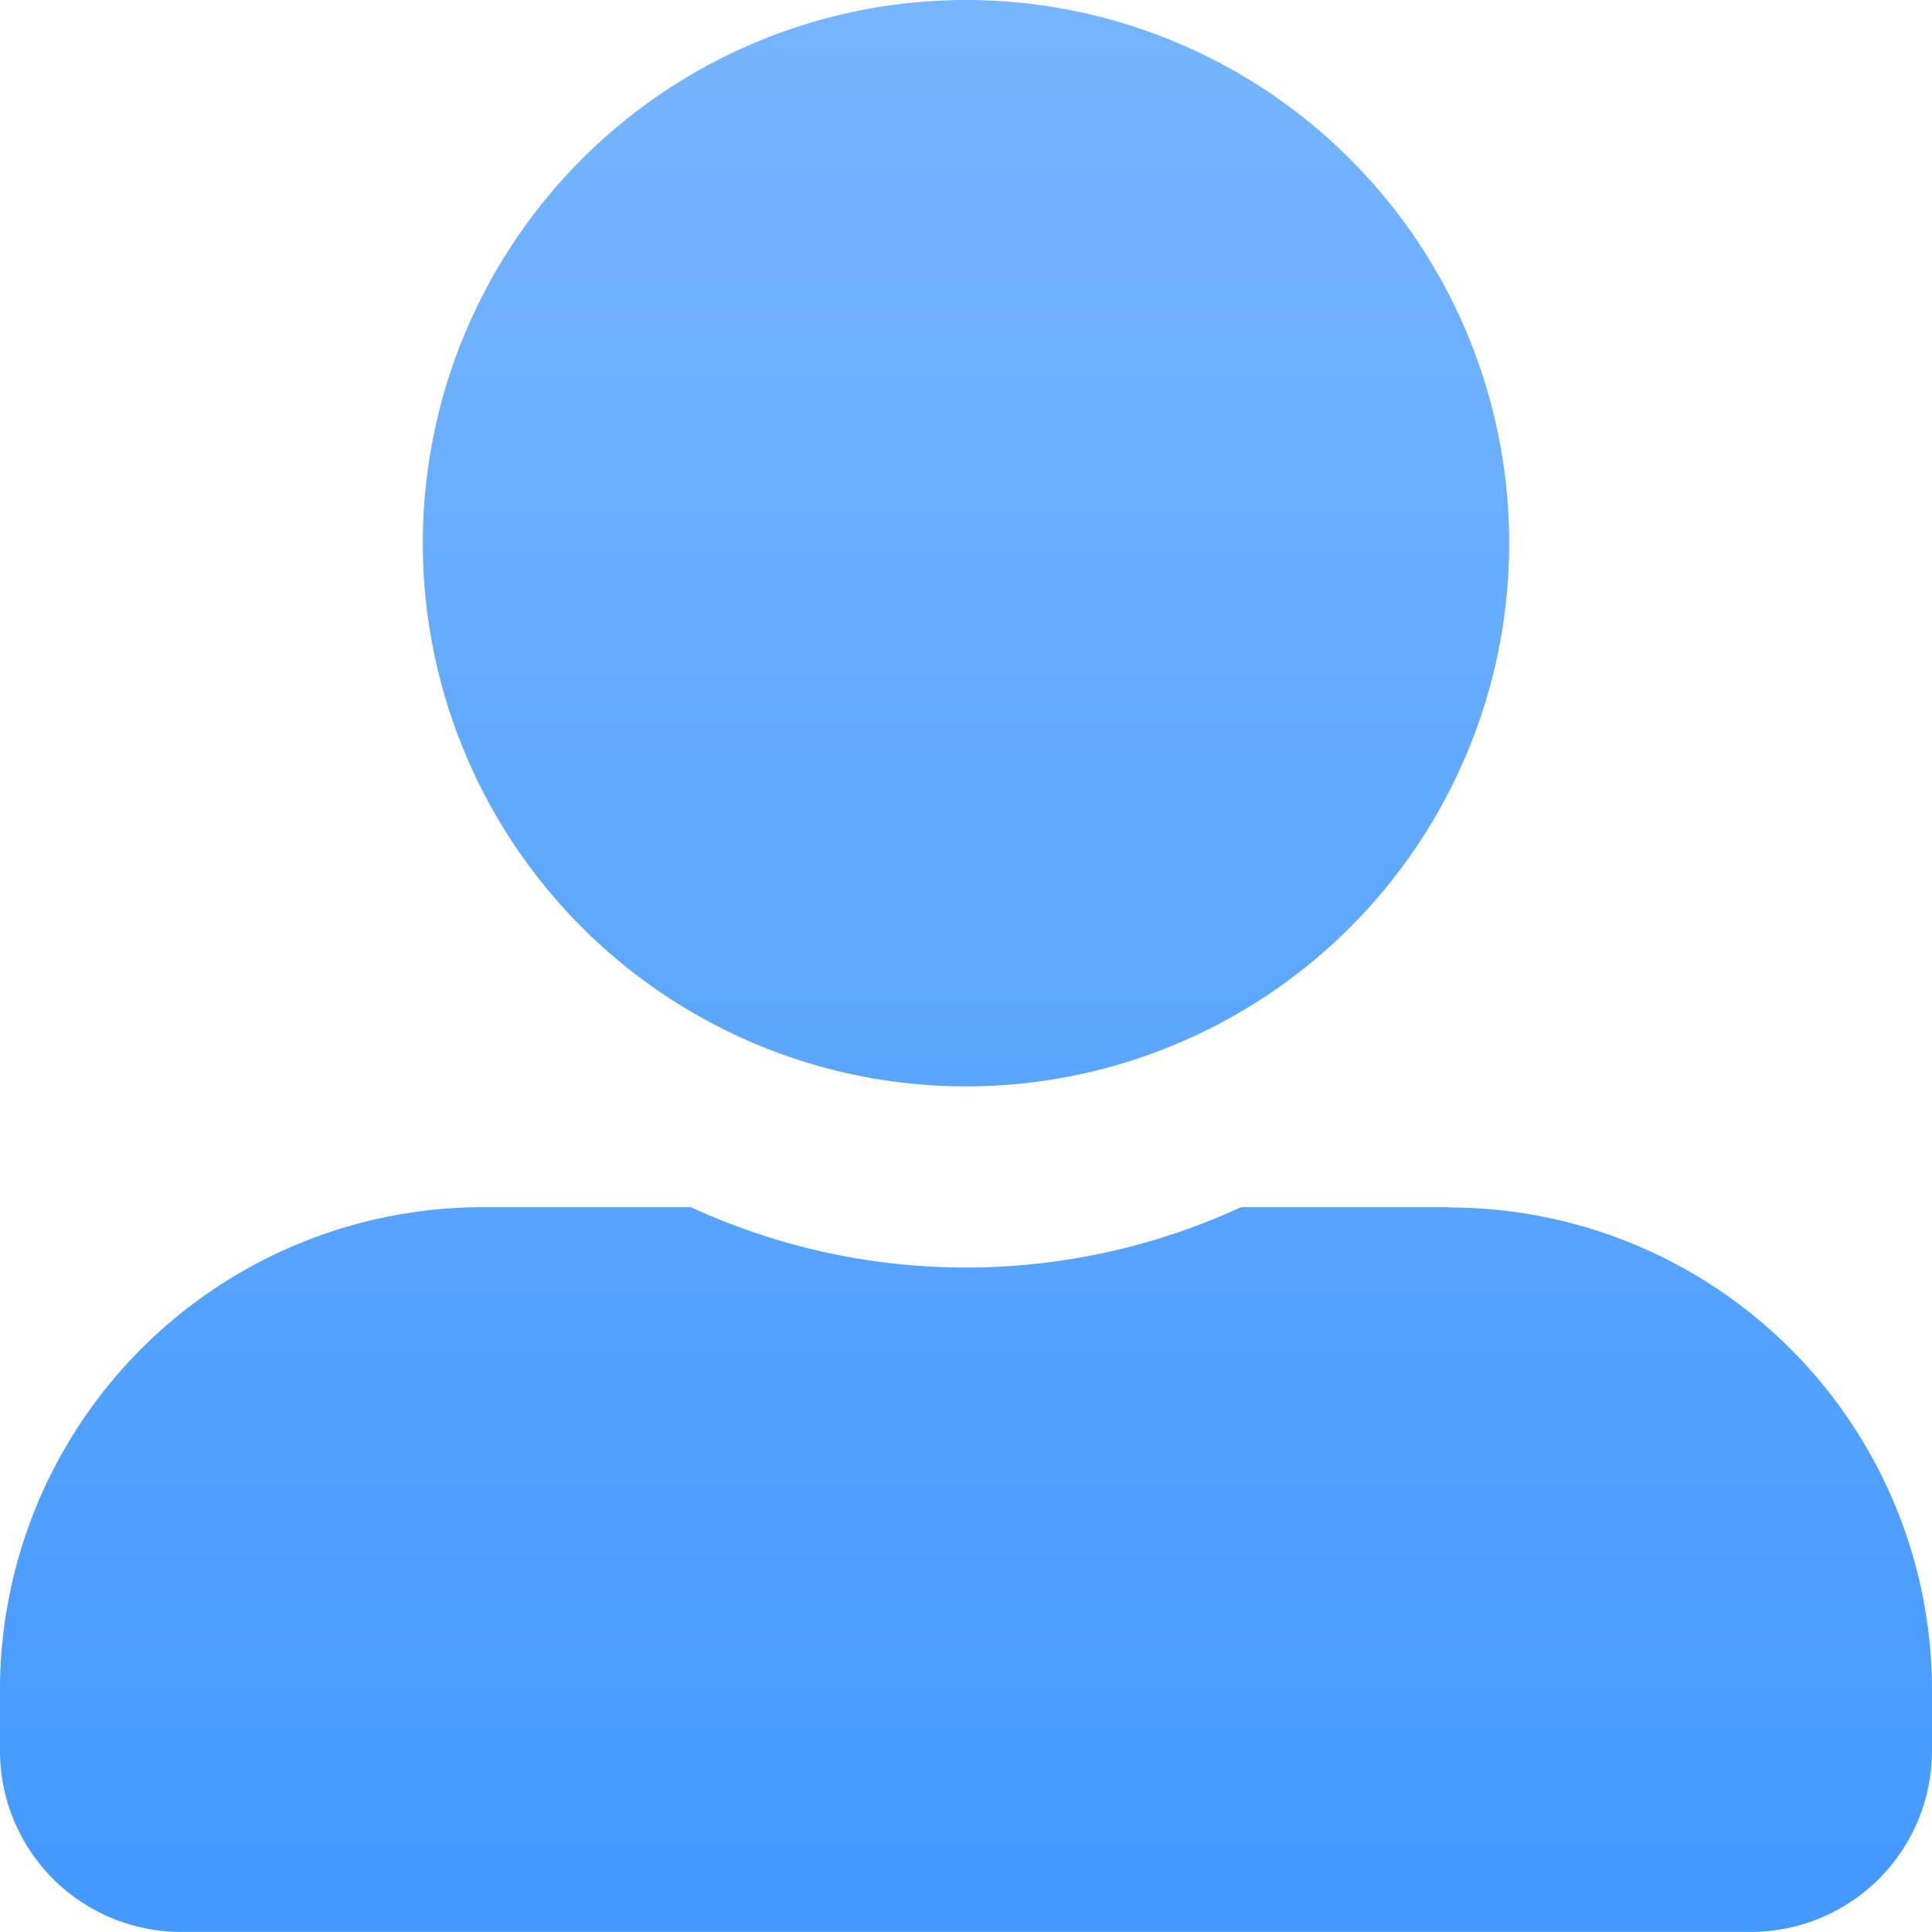 <svg xmlns="http://www.w3.org/2000/svg" xmlns:xlink="http://www.w3.org/1999/xlink" width="19.562" height="19.562" viewBox="0 0 19.562 19.562">
  <defs>
    <linearGradient id="linear-gradient" x1="0.5" x2="0.5" y2="1" gradientUnits="objectBoundingBox">
      <stop offset="0" stop-color="#76b5ff"/>
      <stop offset="1" stop-color="#49f"/>
    </linearGradient>
  </defs>
  <path id="Icon_awesome-user-alt" data-name="Icon awesome-user-alt" d="M9.781,11a5.5,5.5,0,1,0-5.5-5.5A5.5,5.5,0,0,0,9.781,11Zm4.89,1.223H12.566a6.651,6.651,0,0,1-5.57,0H4.89A4.89,4.89,0,0,0,0,17.116v.611a1.834,1.834,0,0,0,1.834,1.834H17.728a1.834,1.834,0,0,0,1.834-1.834v-.611A4.89,4.89,0,0,0,14.671,12.226Z" fill="url(#linear-gradient)"/>
</svg>
